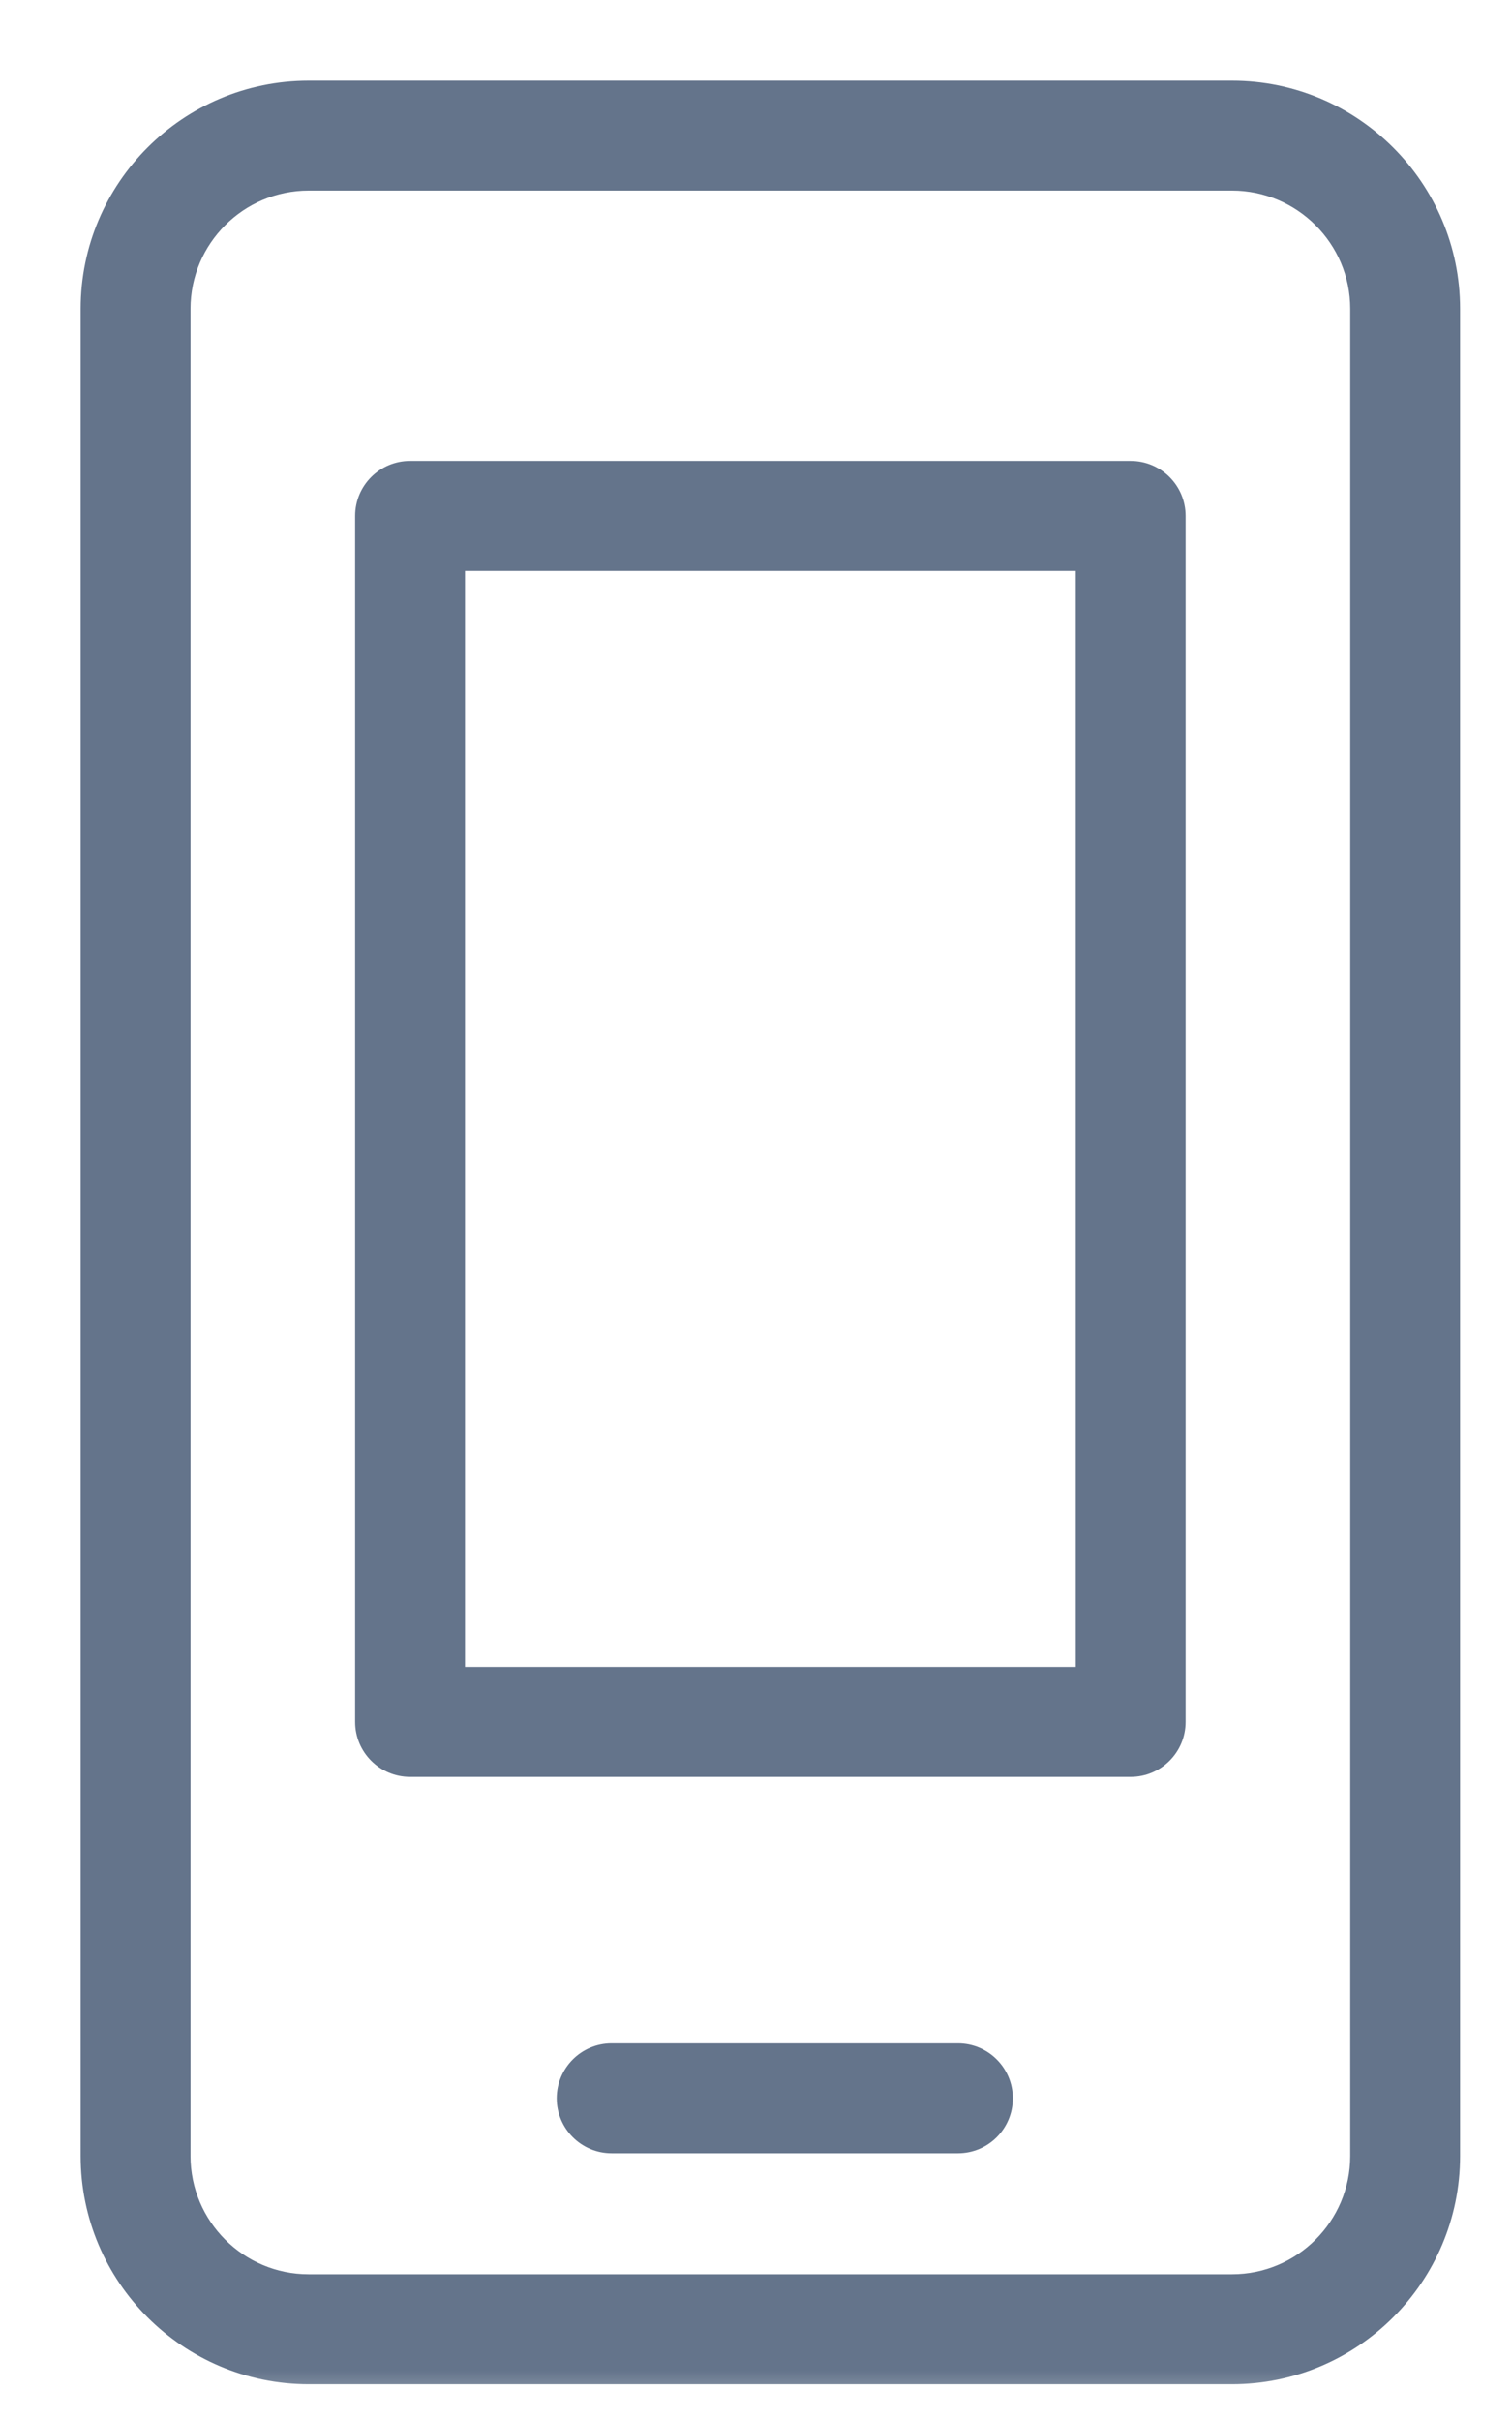 <svg width="15" height="24" viewBox="0 0 15 24" fill="none" xmlns="http://www.w3.org/2000/svg">
<mask id="path-1-outside-1_1096_6259" maskUnits="userSpaceOnUse" x="0" y="0" width="15" height="24" fill="black">
<rect fill="white" width="15" height="24"/>
<path fill-rule="evenodd" clip-rule="evenodd" d="M12.222 23.445H3.062C1.925 23.445 1 22.52 1 21.382V3.062C1 1.925 1.925 1 3.062 1H12.222C13.36 1 14.285 1.925 14.285 3.062V21.382C14.285 22.52 13.36 23.445 12.222 23.445ZM3.062 1.69C2.306 1.69 1.69 2.306 1.69 3.062V21.382C1.69 22.139 2.306 22.755 3.062 22.755H12.222C12.979 22.755 13.595 22.139 13.595 21.382V3.062C13.595 2.306 12.979 1.69 12.222 1.69H3.062ZM11.217 17.422H4.068C3.877 17.422 3.723 17.267 3.723 17.077V5.116C3.723 4.926 3.877 4.771 4.068 4.771H11.217C11.408 4.771 11.562 4.926 11.562 5.116V17.077C11.562 17.267 11.408 17.422 11.217 17.422ZM4.413 16.732H10.872V5.462H4.413V16.732ZM6.068 21.155H9.503C9.693 21.155 9.848 21 9.848 20.81C9.848 20.619 9.693 20.465 9.503 20.465H6.068C5.877 20.465 5.723 20.619 5.723 20.81C5.723 21 5.877 21.155 6.068 21.155Z"/>
</mask>
<path fill-rule="evenodd" clip-rule="evenodd" d="M12.222 23.445H3.062C1.925 23.445 1 22.52 1 21.382V3.062C1 1.925 1.925 1 3.062 1H12.222C13.36 1 14.285 1.925 14.285 3.062V21.382C14.285 22.52 13.36 23.445 12.222 23.445ZM3.062 1.69C2.306 1.69 1.69 2.306 1.69 3.062V21.382C1.69 22.139 2.306 22.755 3.062 22.755H12.222C12.979 22.755 13.595 22.139 13.595 21.382V3.062C13.595 2.306 12.979 1.69 12.222 1.69H3.062ZM11.217 17.422H4.068C3.877 17.422 3.723 17.267 3.723 17.077V5.116C3.723 4.926 3.877 4.771 4.068 4.771H11.217C11.408 4.771 11.562 4.926 11.562 5.116V17.077C11.562 17.267 11.408 17.422 11.217 17.422ZM4.413 16.732H10.872V5.462H4.413V16.732ZM6.068 21.155H9.503C9.693 21.155 9.848 21 9.848 20.81C9.848 20.619 9.693 20.465 9.503 20.465H6.068C5.877 20.465 5.723 20.619 5.723 20.81C5.723 21 5.877 21.155 6.068 21.155Z" fill="#64748B"/>
<path d="M14.285 21.382L14.085 21.382L14.085 21.382L14.285 21.382ZM10.872 16.732V16.932H11.072V16.732H10.872ZM4.413 16.732H4.213V16.932H4.413V16.732ZM10.872 5.462H11.072V5.261H10.872V5.462ZM4.413 5.462V5.261H4.213V5.462H4.413ZM3.062 23.645H12.222V23.245H3.062V23.645ZM0.8 21.382C0.8 22.63 1.815 23.645 3.062 23.645V23.245C2.036 23.245 1.2 22.409 1.2 21.382H0.8ZM0.8 3.062V21.382H1.2V3.062H0.8ZM3.062 0.8C1.815 0.8 0.8 1.815 0.8 3.062H1.2C1.2 2.036 2.036 1.2 3.062 1.2V0.8ZM12.222 0.8H3.062V1.2H12.222V0.8ZM14.485 3.062C14.485 1.815 13.47 0.8 12.222 0.8V1.2C13.249 1.2 14.085 2.036 14.085 3.062H14.485ZM14.485 21.382V3.062H14.085V21.382H14.485ZM12.222 23.645C13.47 23.645 14.485 22.63 14.485 21.382L14.085 21.382C14.085 22.409 13.249 23.245 12.222 23.245V23.645ZM1.89 3.062C1.89 2.416 2.416 1.89 3.062 1.89V1.49C2.195 1.49 1.49 2.195 1.49 3.062H1.89ZM1.89 21.382V3.062H1.49V21.382H1.89ZM3.062 22.555C2.416 22.555 1.89 22.029 1.89 21.382H1.49C1.49 22.25 2.195 22.955 3.062 22.955V22.555ZM12.222 22.555H3.062V22.955H12.222V22.555ZM13.395 21.382C13.395 22.029 12.869 22.555 12.222 22.555V22.955C13.09 22.955 13.795 22.25 13.795 21.382H13.395ZM13.395 3.062V21.382H13.795V3.062H13.395ZM12.222 1.89C12.869 1.89 13.395 2.416 13.395 3.062H13.795C13.795 2.195 13.09 1.49 12.222 1.49V1.89ZM3.062 1.89H12.222V1.49H3.062V1.89ZM4.068 17.622H11.217V17.222H4.068V17.622ZM3.523 17.077C3.523 17.378 3.767 17.622 4.068 17.622V17.222C3.988 17.222 3.923 17.157 3.923 17.077H3.523ZM3.523 5.116V17.077H3.923V5.116H3.523ZM4.068 4.571C3.767 4.571 3.523 4.815 3.523 5.116H3.923C3.923 5.036 3.988 4.971 4.068 4.971V4.571ZM11.217 4.571H4.068V4.971H11.217V4.571ZM11.762 5.116C11.762 4.815 11.518 4.571 11.217 4.571V4.971C11.297 4.971 11.362 5.036 11.362 5.116H11.762ZM11.762 17.077V5.116H11.362V17.077H11.762ZM11.217 17.622C11.518 17.622 11.762 17.378 11.762 17.077H11.362C11.362 17.157 11.297 17.222 11.217 17.222V17.622ZM10.872 16.532H4.413V16.932H10.872V16.532ZM10.672 5.462V16.732H11.072V5.462H10.672ZM4.413 5.662H10.872V5.261H4.413V5.662ZM4.613 16.732V5.462H4.213V16.732H4.613ZM9.503 20.955H6.068V21.355H9.503V20.955ZM9.648 20.81C9.648 20.89 9.583 20.955 9.503 20.955V21.355C9.804 21.355 10.048 21.111 10.048 20.81H9.648ZM9.503 20.665C9.583 20.665 9.648 20.73 9.648 20.81H10.048C10.048 20.509 9.804 20.265 9.503 20.265V20.665ZM6.068 20.665H9.503V20.265H6.068V20.665ZM5.923 20.81C5.923 20.73 5.988 20.665 6.068 20.665V20.265C5.767 20.265 5.523 20.509 5.523 20.81H5.923ZM6.068 20.955C5.988 20.955 5.923 20.89 5.923 20.81H5.523C5.523 21.111 5.767 21.355 6.068 21.355V20.955Z" fill="#64748B" mask="url(#path-1-outside-1_1096_6259)"/>
</svg>
